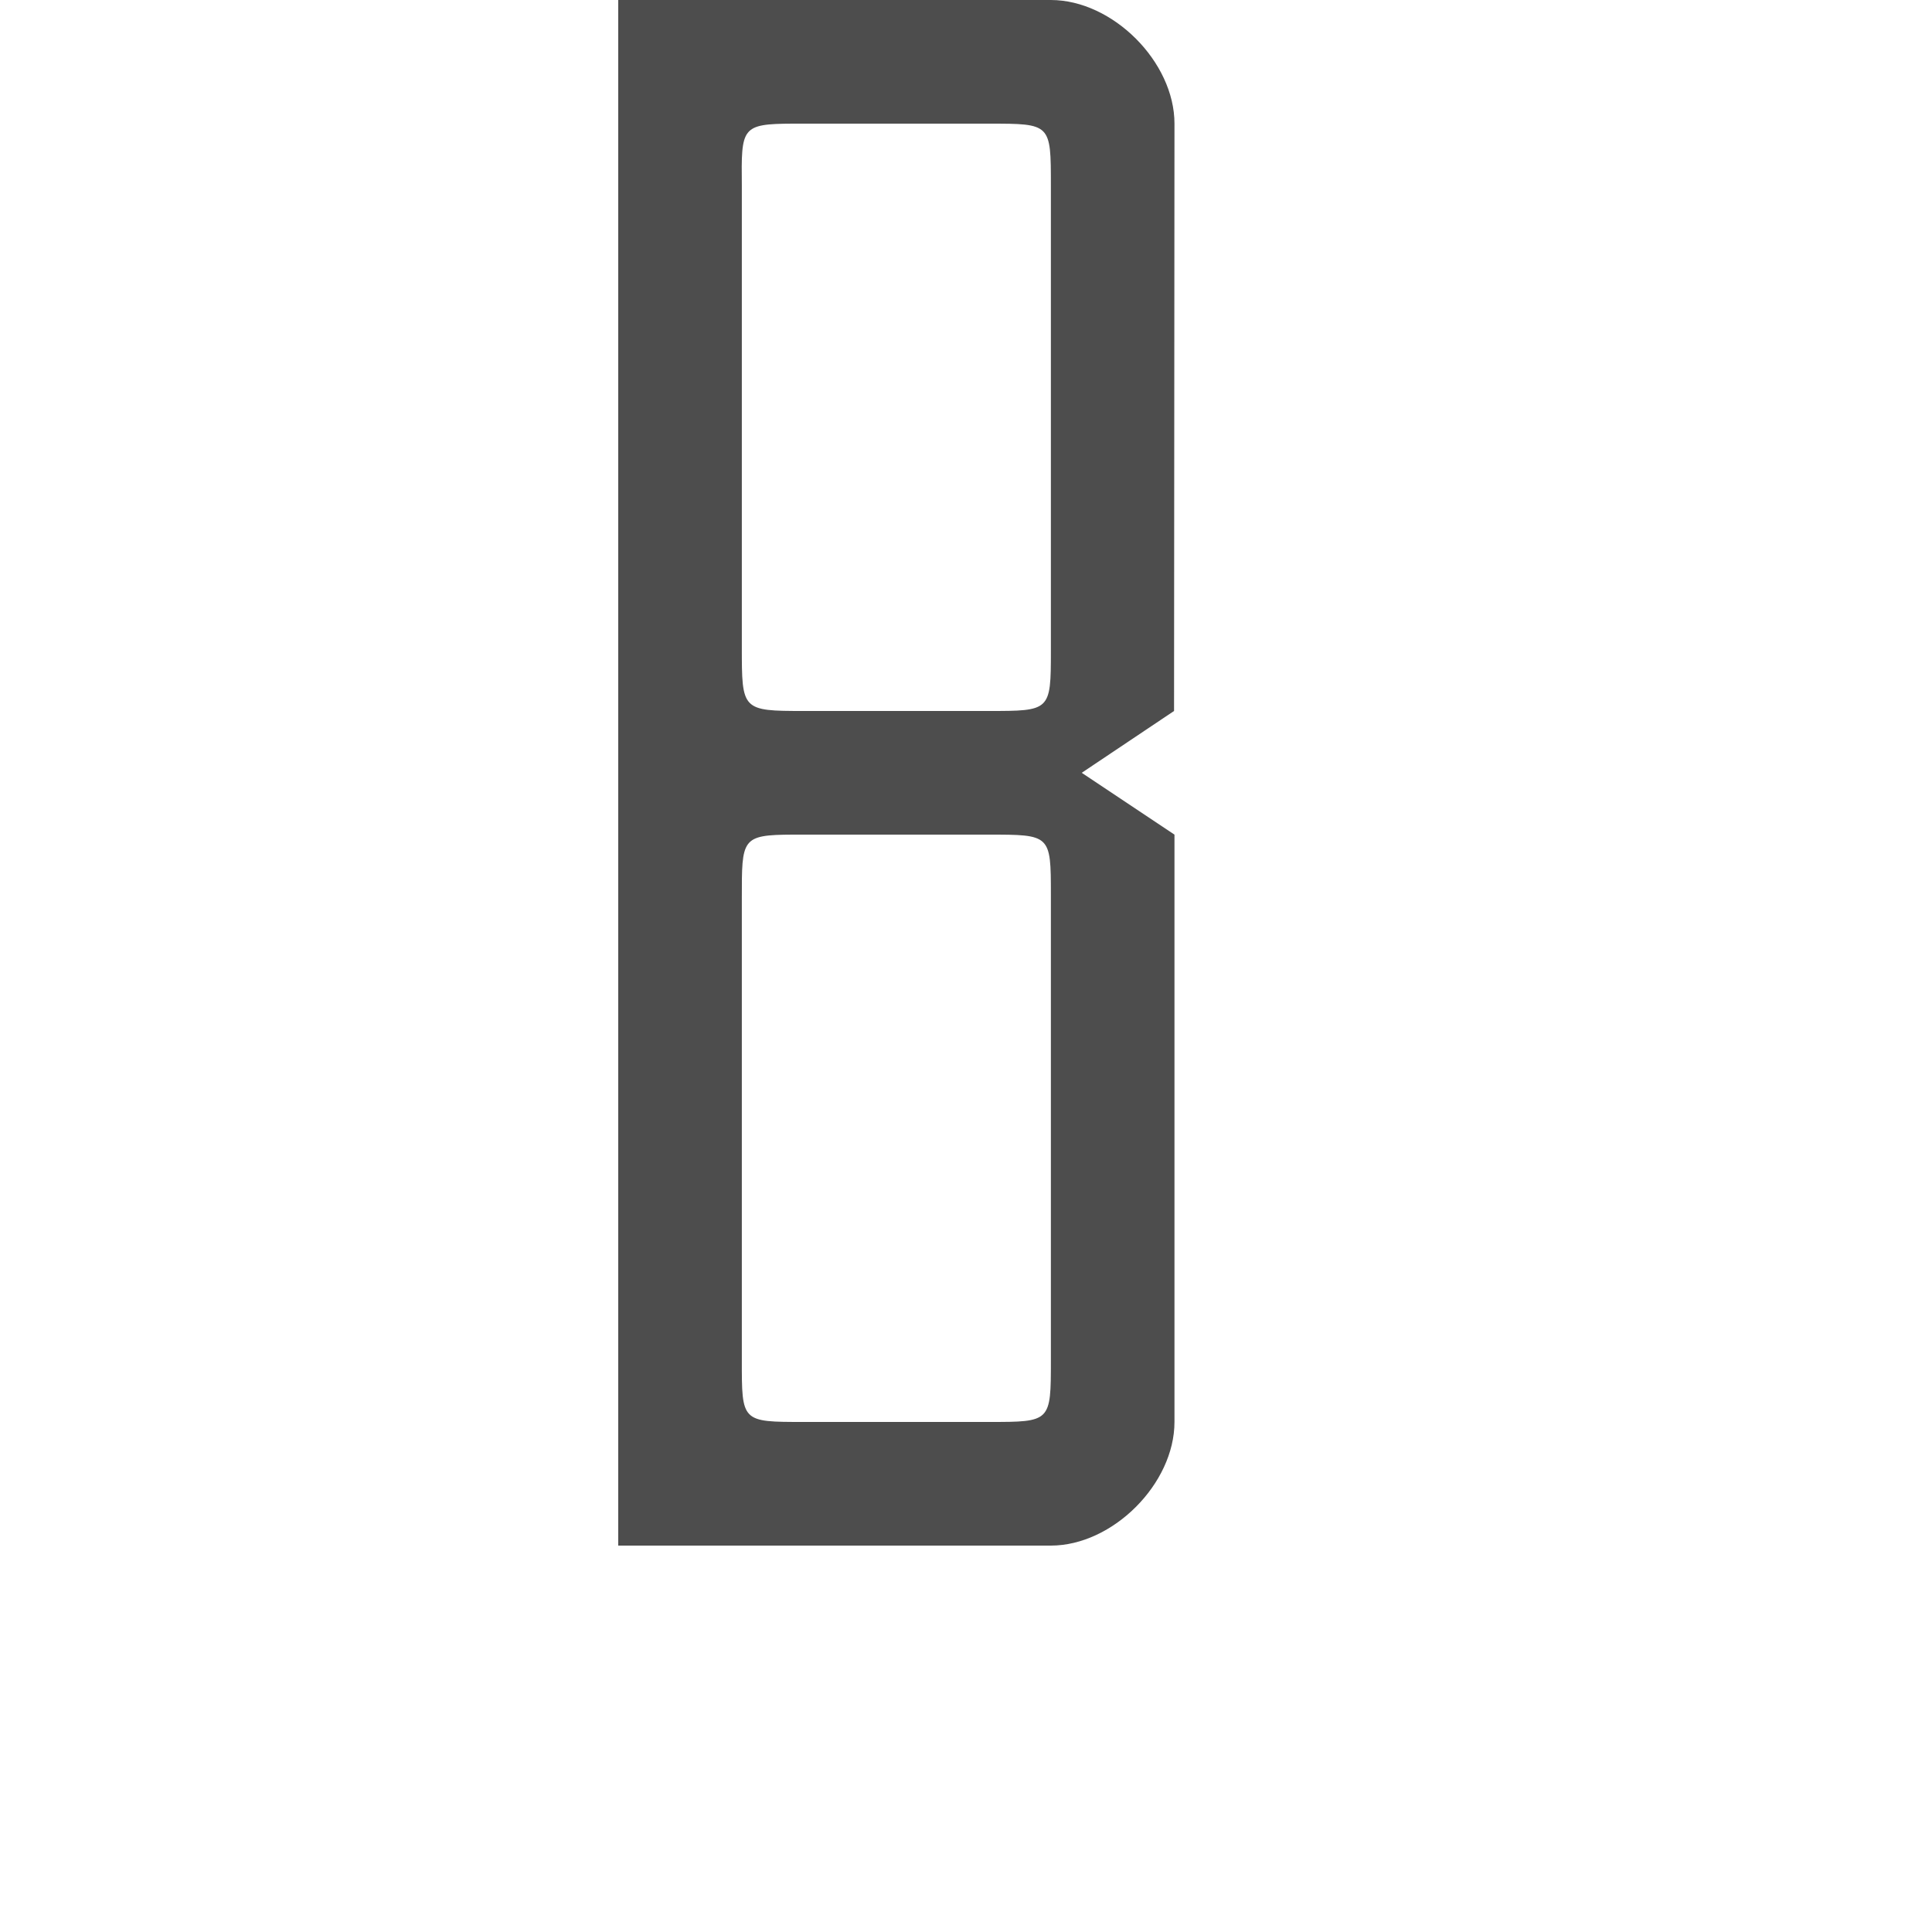 <?xml version="1.0" encoding="UTF-8" standalone="no"?>
<!-- Created with Inkscape (http://www.inkscape.org/) -->

<svg
   xmlns:dc="http://purl.org/dc/elements/1.1/"
   xmlns:cc="http://creativecommons.org/ns#"
   xmlns:rdf="http://www.w3.org/1999/02/22-rdf-syntax-ns#"
   xmlns:svg="http://www.w3.org/2000/svg"
   xmlns="http://www.w3.org/2000/svg"
   xmlns:sodipodi="http://sodipodi.sourceforge.net/DTD/sodipodi-0.dtd"
   xmlns:inkscape="http://www.inkscape.org/namespaces/inkscape"
   width="1000"
   height="1000"
   id="svg3373"
   version="1.1"
   inkscape:version="0.48.2 r9819"
   sodipodi:docname="B.svg">
  <defs
     id="defs3375" />
  <sodipodi:namedview
     id="base"
     pagecolor="#ffffff"
     bordercolor="#666666"
     borderopacity="1.0"
     inkscape:pageopacity="0.0"
     inkscape:pageshadow="2"
     inkscape:zoom="2.1640625"
     inkscape:cx="557.56198"
     inkscape:cy="815.00204"
     inkscape:document-units="px"
     inkscape:current-layer="layer1"
     showgrid="false"
     showguides="true"
     inkscape:guide-bbox="true"
     inkscape:window-width="1280"
     inkscape:window-height="752"
     inkscape:window-x="0"
     inkscape:window-y="0"
     inkscape:window-maximized="1">
    <sodipodi:guide
       orientation="0,1"
       position="453.984,199.979"
       id="guide3381" />
    <inkscape:grid
       type="xygrid"
       id="grid3420"
       empspacing="5"
       visible="true"
       enabled="true"
       snapvisiblegridlinesonly="true" />
  </sodipodi:namedview>
  <g
     inkscape:label="R"
     inkscape:groupmode="layer"
     id="layer1"
     transform="translate(0,-52.362)">
    <path
       style="fill:#4d4d4d;fill-opacity:1;stroke:none;display:inline"
       d="M 320 0 L 320 800 L 543.906 800 C 575.906 800 607.906 768 607.906 736 L 607.906 432 L 559.906 400 L 607.688 368 L 607.906 64 C 607.906 32 575.906 -0 543.906 0 L 320 0 z M 410.281 64 C 412.056 63.992 413.949 64 415.969 64 L 511.938 64 C 543.931 64 543.938 64 543.938 96 L 543.938 337 C 543.938 368 543.629 368 511.719 368 L 415.969 368 C 383.975 368 383.969 367.629 383.969 335 L 383.969 96 C 383.669 66 383.657 64.117 410.281 64 z M 410.281 432 C 412.054 431.992 413.949 432 415.969 432 L 511.719 432 C 543.712 432 543.938 432 543.938 463 L 543.938 704 C 543.938 736 543.931 736 511.938 736 L 415.969 736 C 383.738 736 383.969 736 383.969 704 L 383.969 465 C 383.969 434.062 383.691 432.121 410.281 432 z "
       transform="translate(0,52.362)"
       id="path9831" />
  </g>
</svg>
